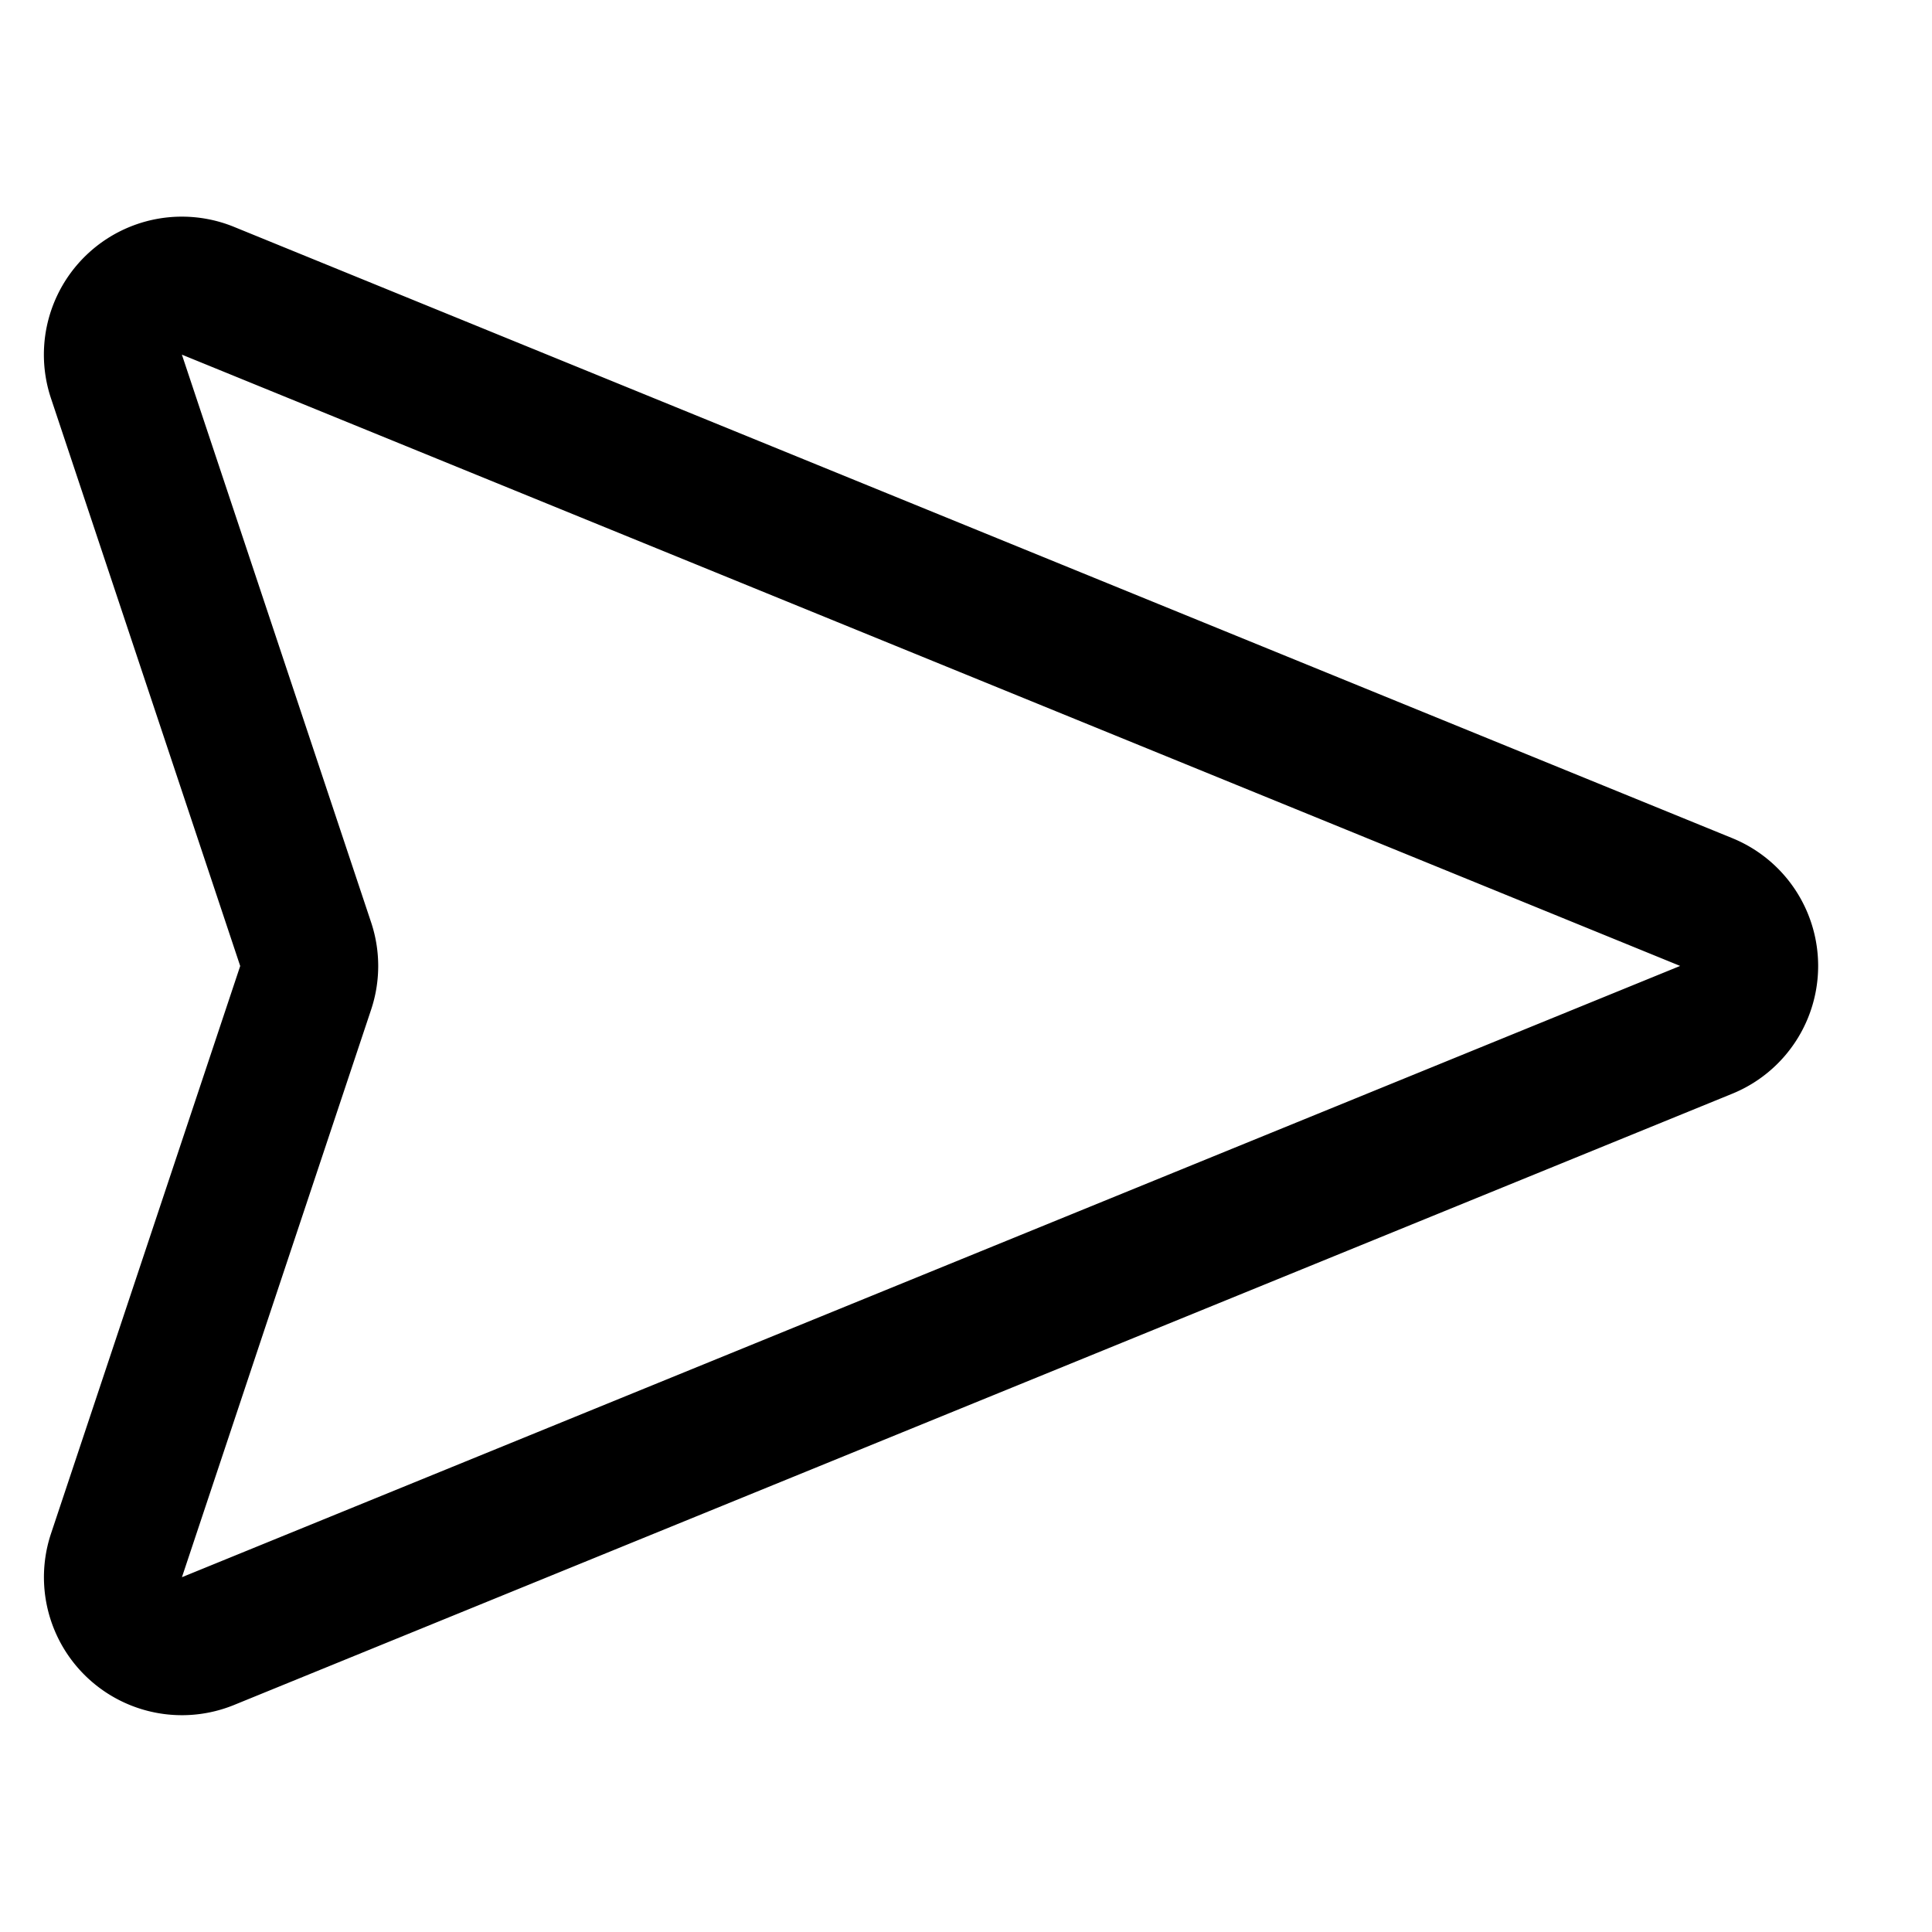 <svg focusable="false" xmlns="http://www.w3.org/2000/svg" fill="none" role="img" aria-label="Icon" viewBox="0 0 14 14">
  <path d="M.844 11.271a.5.5 0 0 0 .663.621l10.858-4.43a.5.5 0 0 0 0-.925L1.507 2.107a.5.5 0 0 0-.663.622l1.371 4.113a.5.5 0 0 1 0 .316z" stroke="currentColor" stroke-linecap="round" stroke-linejoin="round"/>
</svg>
